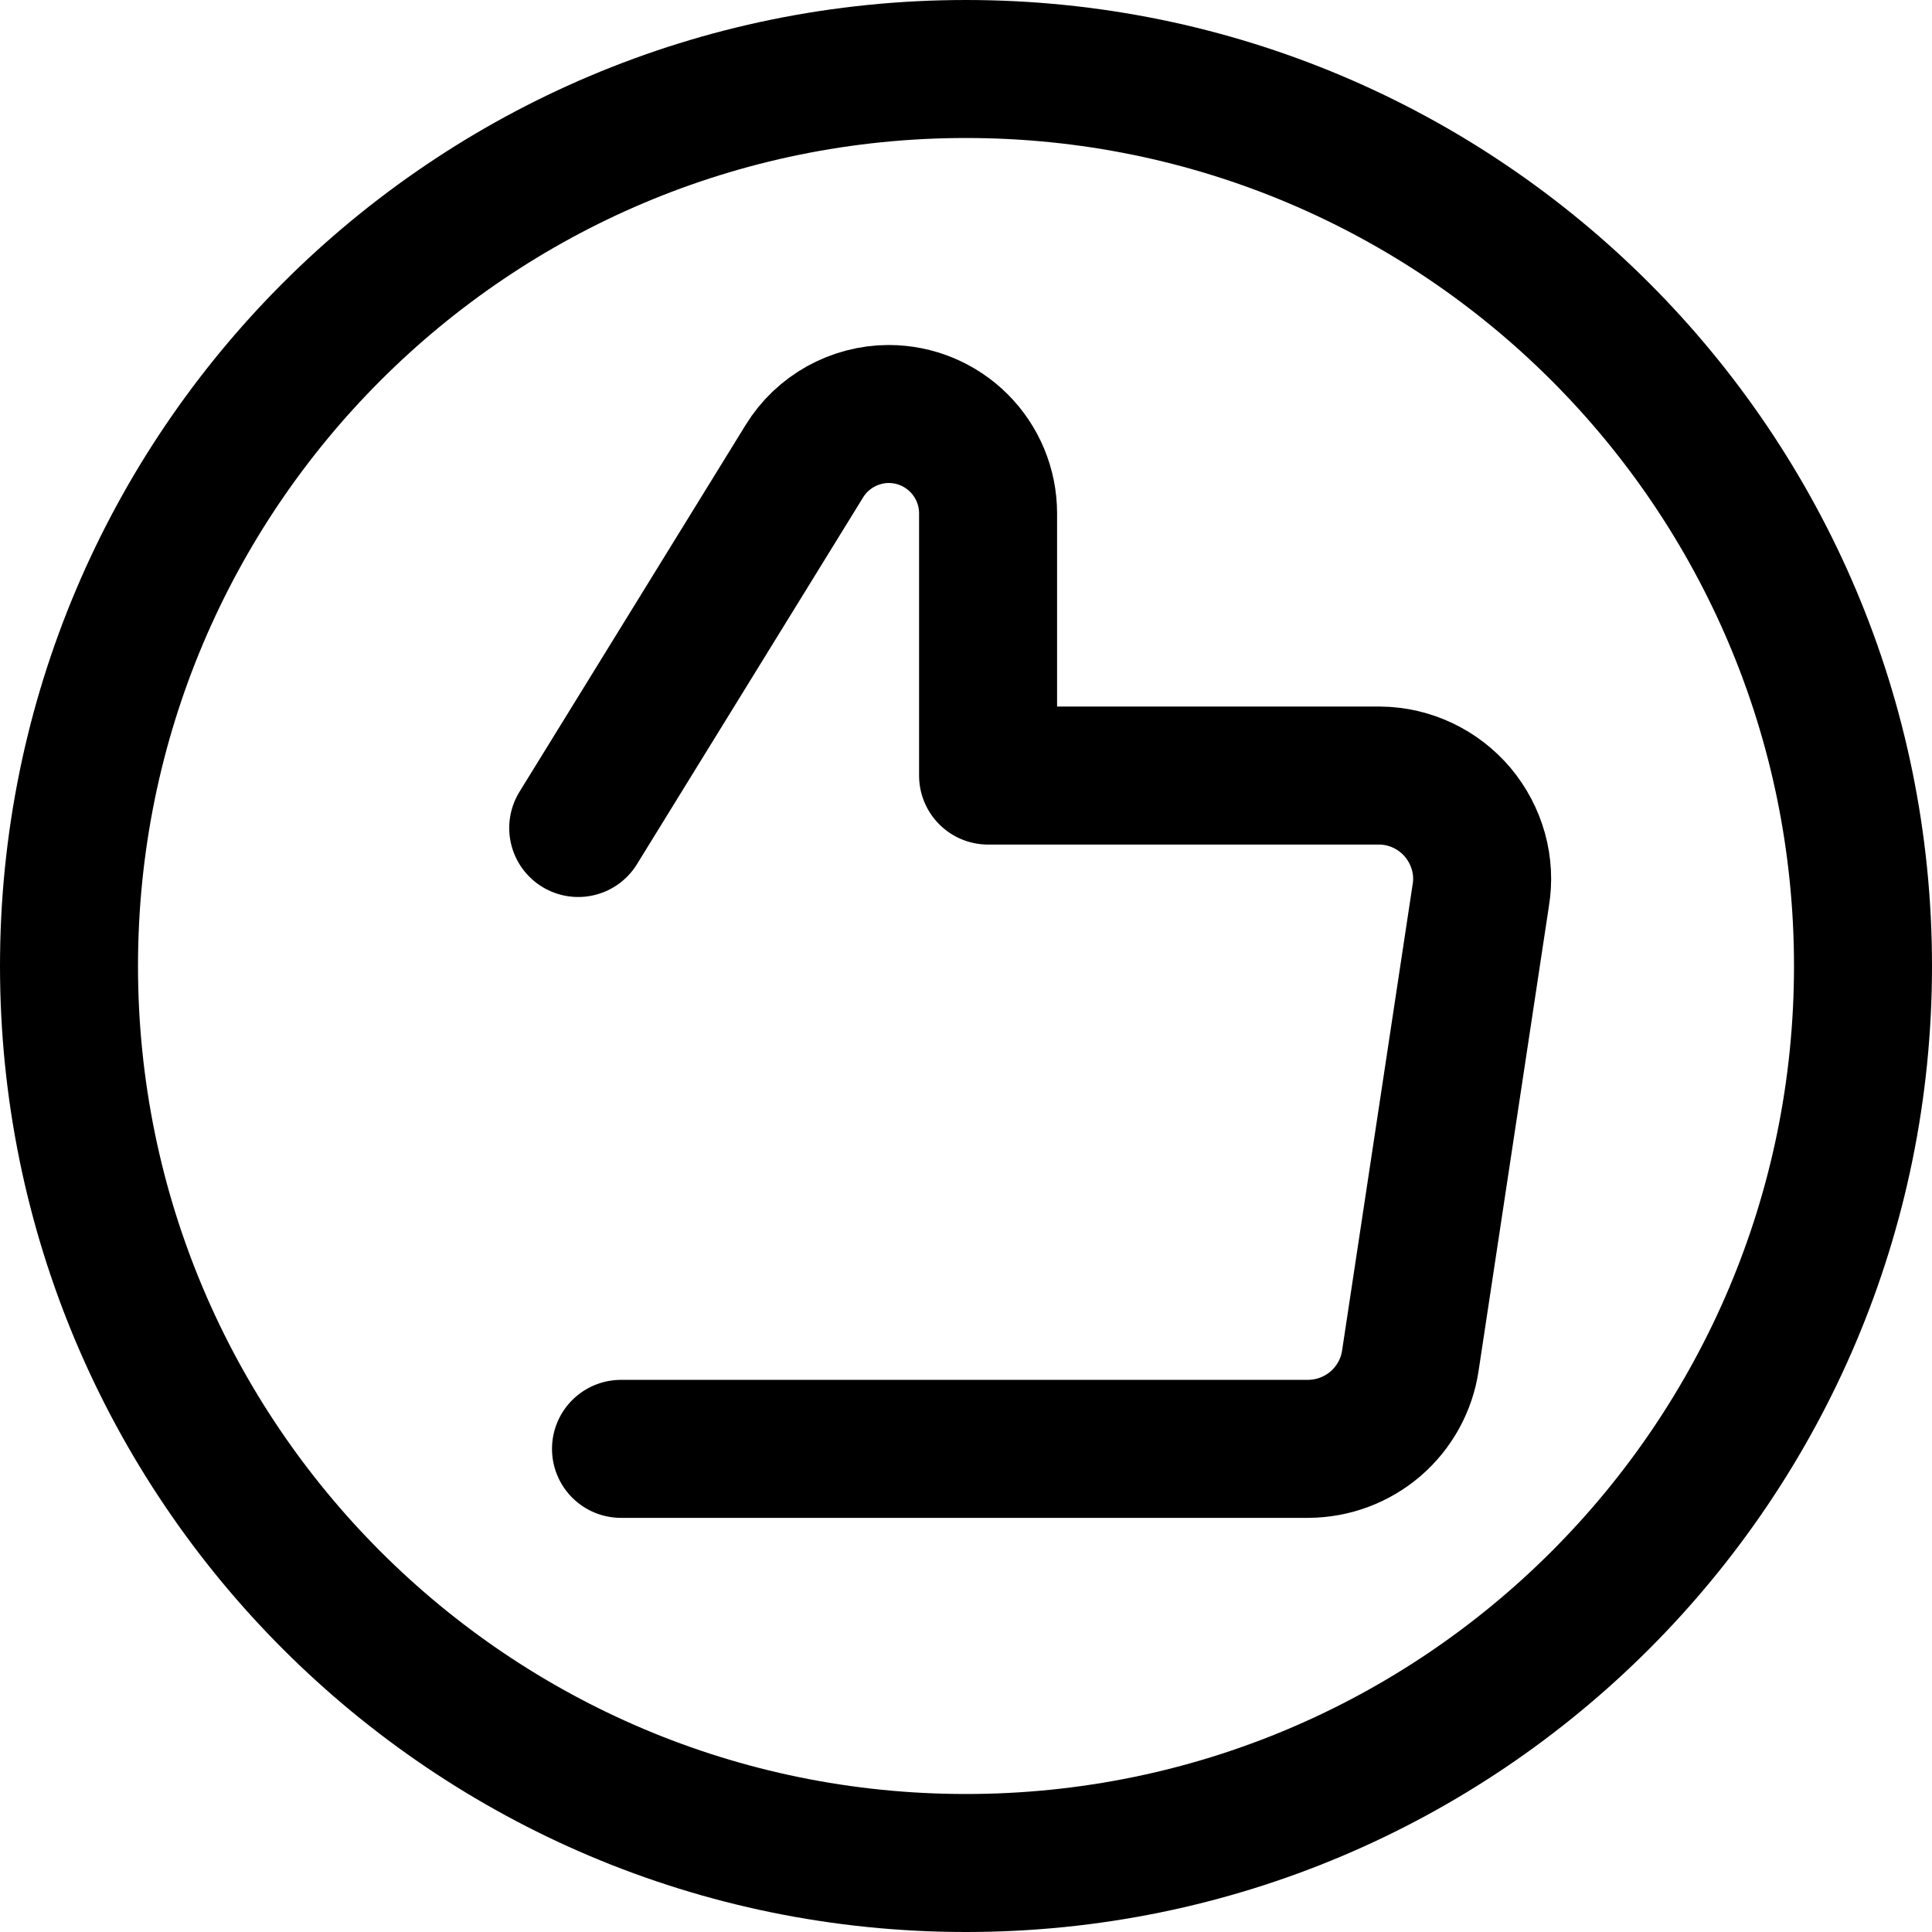 <svg xmlns="http://www.w3.org/2000/svg" fill="none" viewBox="0 0 14 14"><g id="like-circle--reward-social-up-rating-media-like-thumb-hand"><path id="Vector" stroke="#000000" stroke-linecap="round" stroke-linejoin="round" d="m4.19 6 1.64 -2.66c0.064 -0.104 0.154 -0.189 0.261 -0.249 0.107 -0.059 0.227 -0.091 0.349 -0.091 0.191 0 0.374 0.076 0.509 0.211 0.135 0.135 0.211 0.318 0.211 0.509v1.9H10c0.108 0.001 0.214 0.026 0.311 0.072 0.097 0.046 0.184 0.113 0.253 0.195 0.069 0.083 0.12 0.179 0.149 0.283 0.029 0.104 0.035 0.213 0.017 0.319l-0.51 3.37c-0.026 0.178 -0.116 0.34 -0.251 0.457 -0.136 0.117 -0.309 0.182 -0.489 0.183H4.5" stroke-width="1"></path><path id="Vector_2" stroke="#000000" stroke-linecap="round" stroke-linejoin="round" d="M7 0.5c3.59 0 6.5 2.91 6.5 6.5 0 3.59 -2.91 6.5 -6.5 6.5C3.41 13.5 0.5 10.59 0.5 7 0.5 3.41 3.41 0.5 7 0.5Z" stroke-width="1"></path></g></svg>